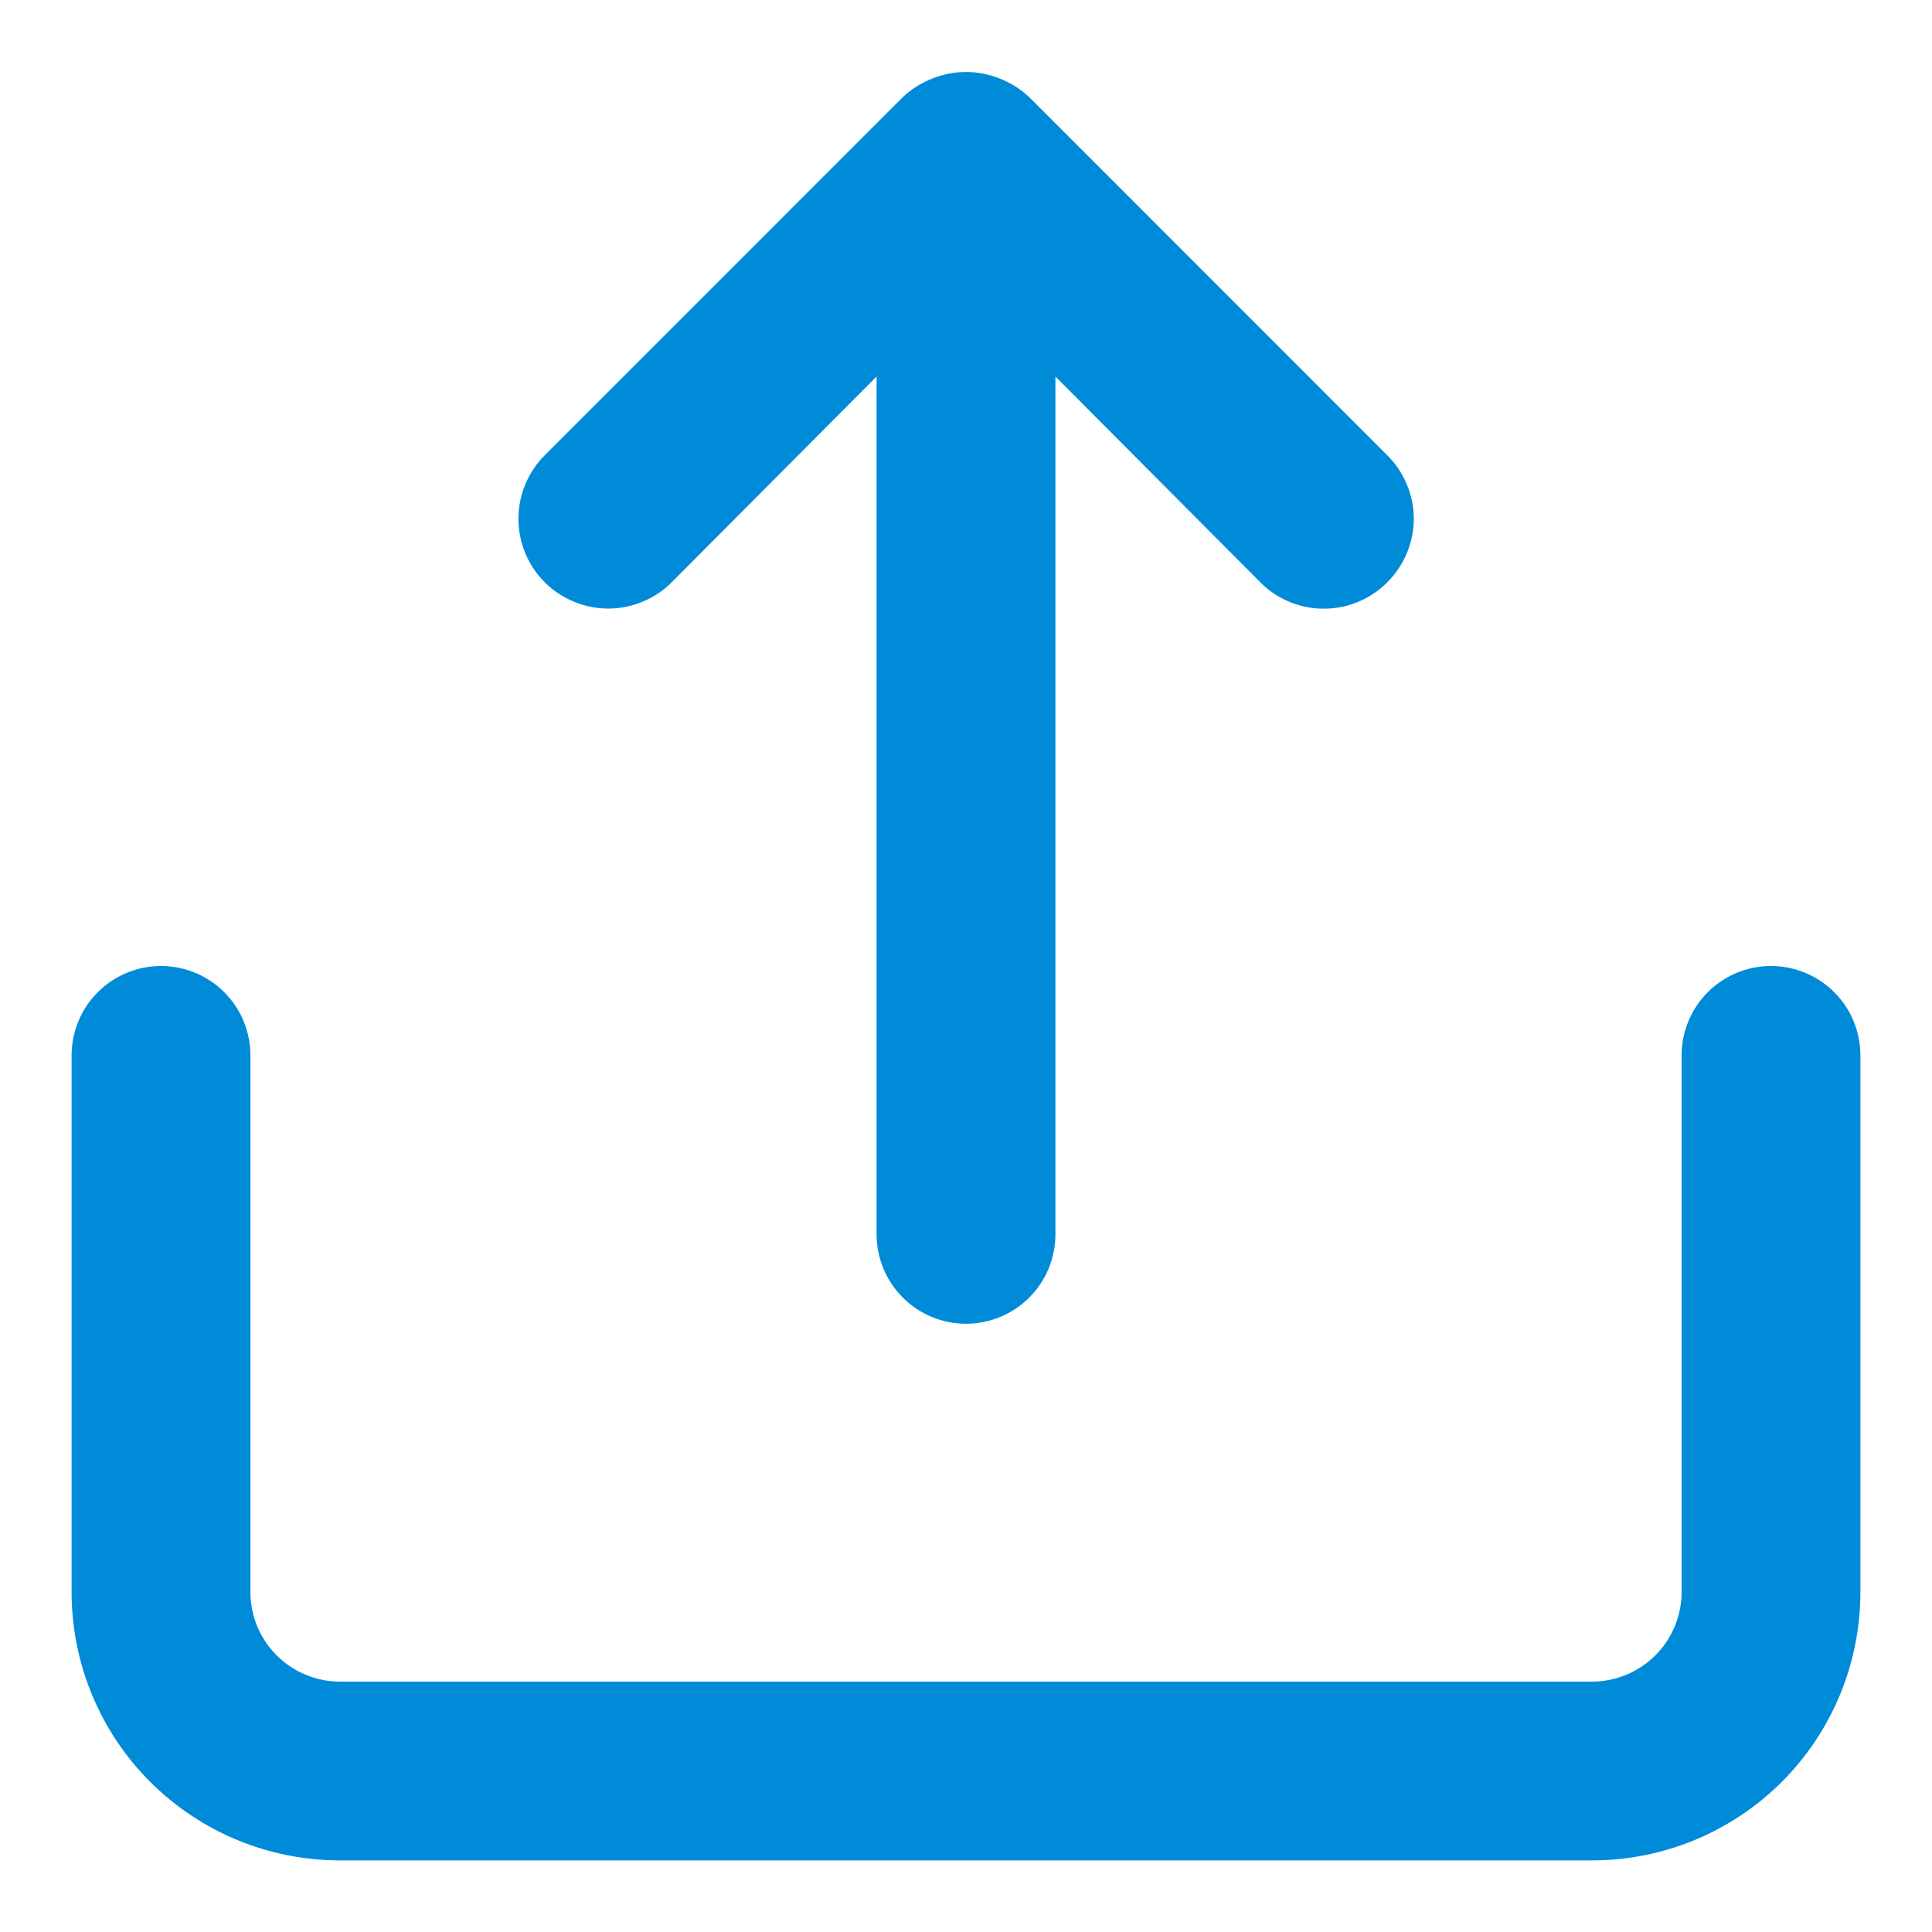 <svg width="18" height="18" viewBox="0 0 18 18" fill="none" xmlns="http://www.w3.org/2000/svg">
<path d="M6.258 5.425L8.167 3.508V11.5C8.167 11.721 8.255 11.933 8.411 12.089C8.567 12.245 8.779 12.333 9 12.333C9.221 12.333 9.433 12.245 9.589 12.089C9.746 11.933 9.833 11.721 9.833 11.5V3.508L11.742 5.425C11.819 5.503 11.911 5.565 12.013 5.607C12.114 5.65 12.223 5.671 12.333 5.671C12.443 5.671 12.552 5.65 12.654 5.607C12.755 5.565 12.848 5.503 12.925 5.425C13.003 5.347 13.065 5.255 13.107 5.154C13.15 5.052 13.172 4.943 13.172 4.833C13.172 4.723 13.15 4.614 13.107 4.513C13.065 4.411 13.003 4.319 12.925 4.242L9.592 0.908C9.512 0.832 9.419 0.773 9.317 0.733C9.114 0.65 8.886 0.65 8.683 0.733C8.581 0.773 8.488 0.832 8.408 0.908L5.075 4.242C4.997 4.319 4.936 4.412 4.894 4.513C4.852 4.615 4.83 4.723 4.83 4.833C4.83 4.943 4.852 5.052 4.894 5.154C4.936 5.255 4.997 5.347 5.075 5.425C5.153 5.503 5.245 5.564 5.347 5.606C5.448 5.648 5.557 5.67 5.667 5.67C5.777 5.67 5.885 5.648 5.987 5.606C6.088 5.564 6.181 5.503 6.258 5.425ZM16.5 9C16.279 9 16.067 9.088 15.911 9.244C15.755 9.4 15.667 9.612 15.667 9.833V14.833C15.667 15.054 15.579 15.266 15.423 15.422C15.266 15.579 15.054 15.667 14.833 15.667H3.167C2.946 15.667 2.734 15.579 2.577 15.422C2.421 15.266 2.333 15.054 2.333 14.833V9.833C2.333 9.612 2.246 9.4 2.089 9.244C1.933 9.088 1.721 9 1.5 9C1.279 9 1.067 9.088 0.911 9.244C0.755 9.4 0.667 9.612 0.667 9.833V14.833C0.667 15.496 0.93 16.132 1.399 16.601C1.868 17.07 2.504 17.333 3.167 17.333H14.833C15.496 17.333 16.132 17.07 16.601 16.601C17.07 16.132 17.333 15.496 17.333 14.833V9.833C17.333 9.612 17.246 9.4 17.089 9.244C16.933 9.088 16.721 9 16.5 9Z" fill="#008BD9"/>
</svg>

